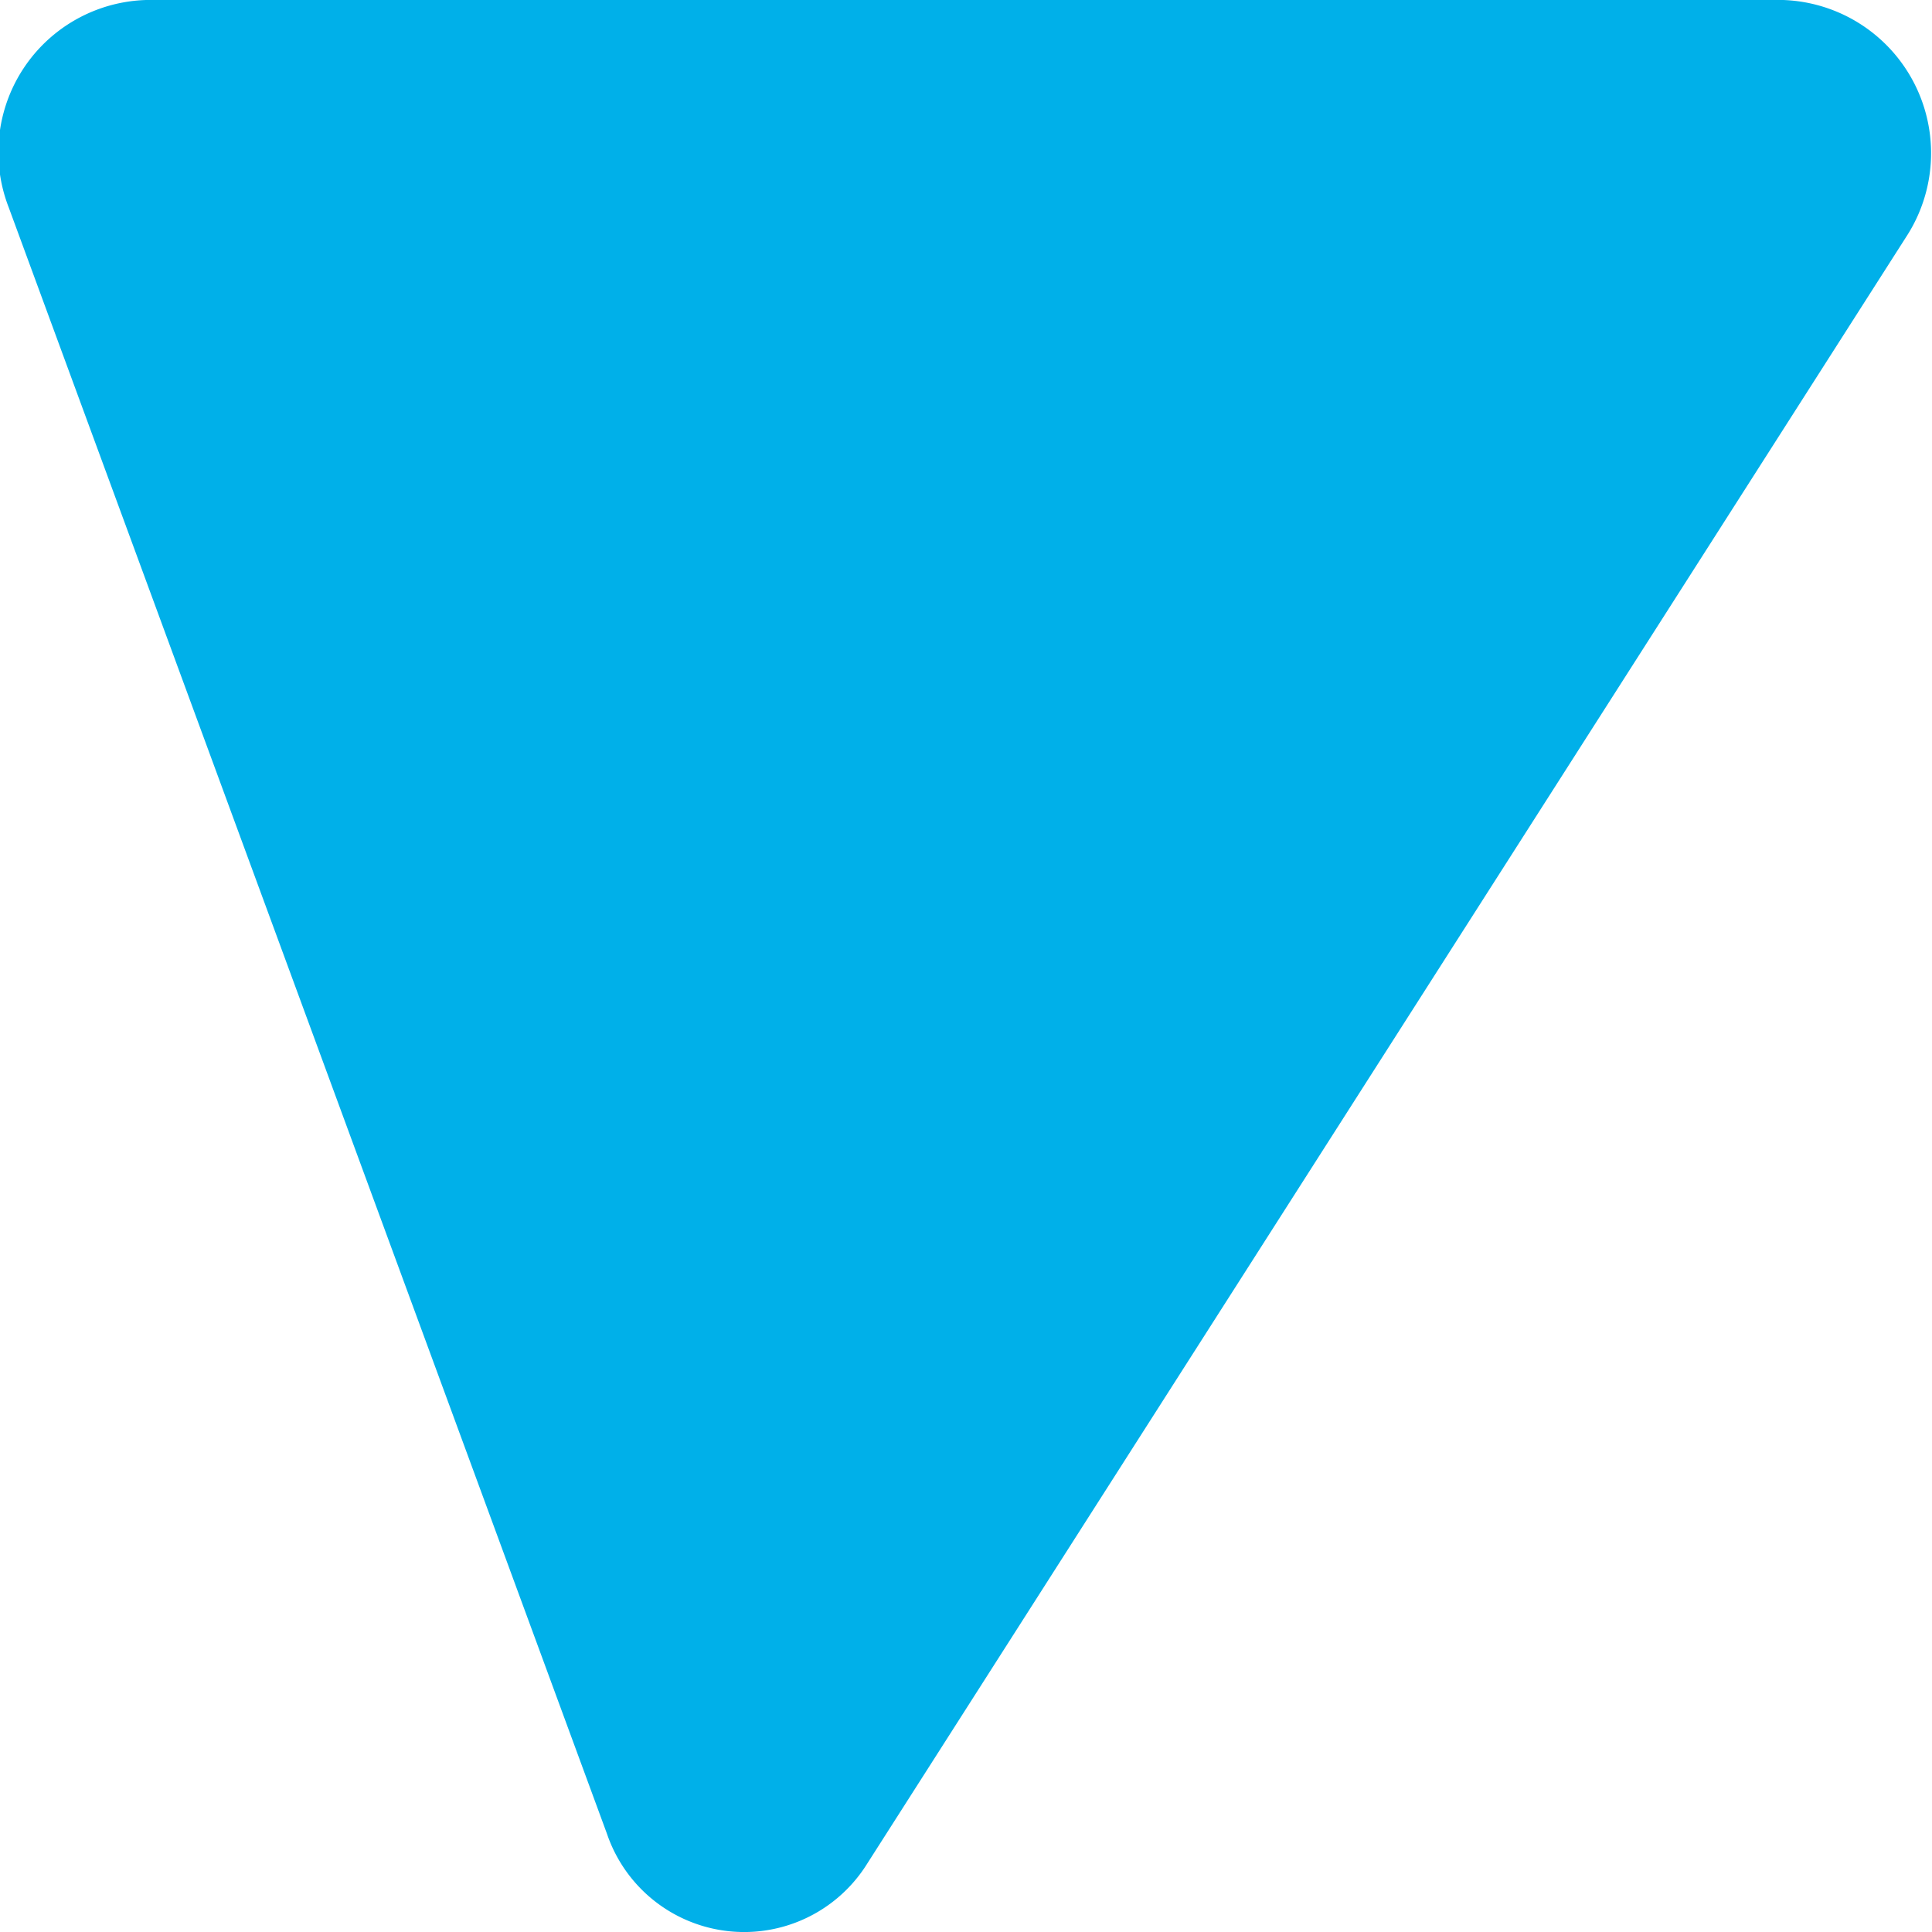 <svg xmlns="http://www.w3.org/2000/svg" width="6" height="6" viewBox="0 0 6 6">
  <path id="triangle" d="M4120-2239.039l3.226-5.051a.476.476,0,0,0-.381-.737h-5.084a.473.473,0,0,0-.427.644l1.858,5.051A.45.45,0,0,0,4120-2239.039Z" transform="translate(-4117.307 2244.827)" fill="#00b0e9"/>
</svg>
